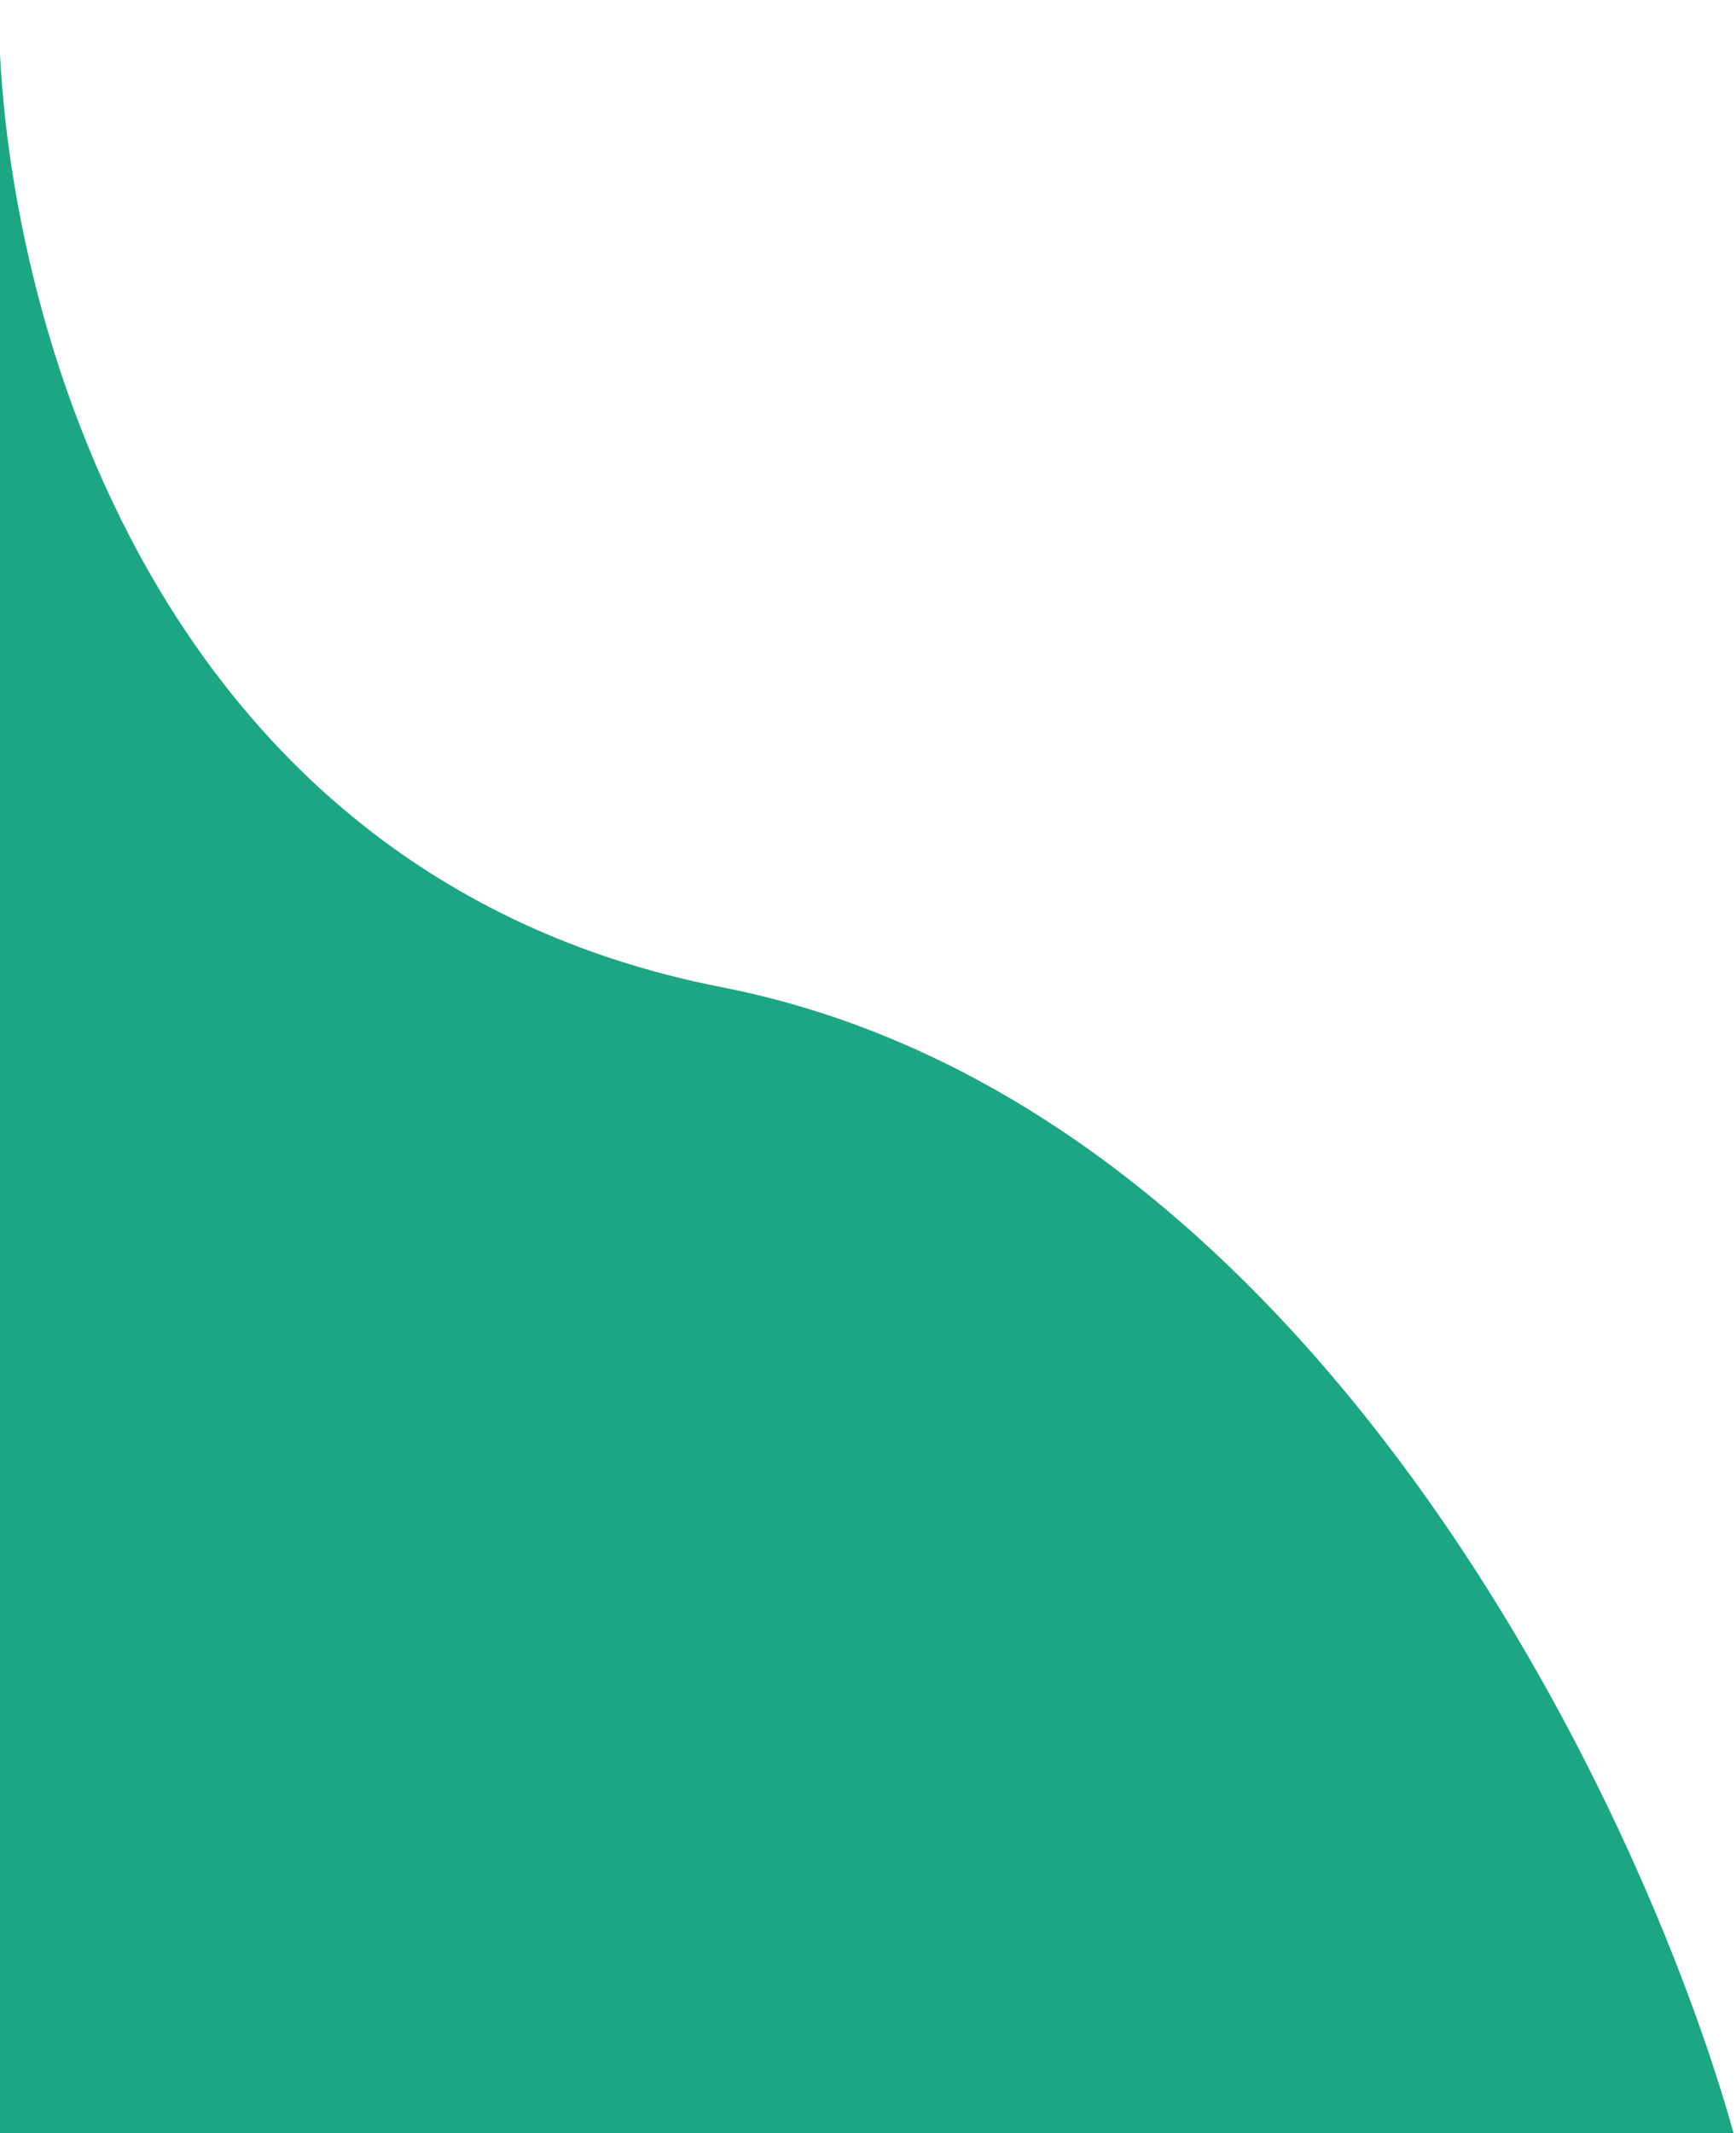 <svg width="710" height="872" viewBox="0 0 710 872" fill="none" xmlns="http://www.w3.org/2000/svg">
<path d="M-0.987 5.914C-1.004 3.908 -1.004 1.936 -0.987 0V5.914C0.007 123.249 59.834 357.987 295.013 404C534.213 450.8 670.346 735.5 708.513 872H-0.987V5.914Z" fill="#1CA684"/>
<path d="M-0.987 0C-1.987 115.167 55.813 357.2 295.013 404C534.213 450.8 670.346 735.5 708.513 872H-0.987V0Z" stroke="#1CA684"/>
</svg>
